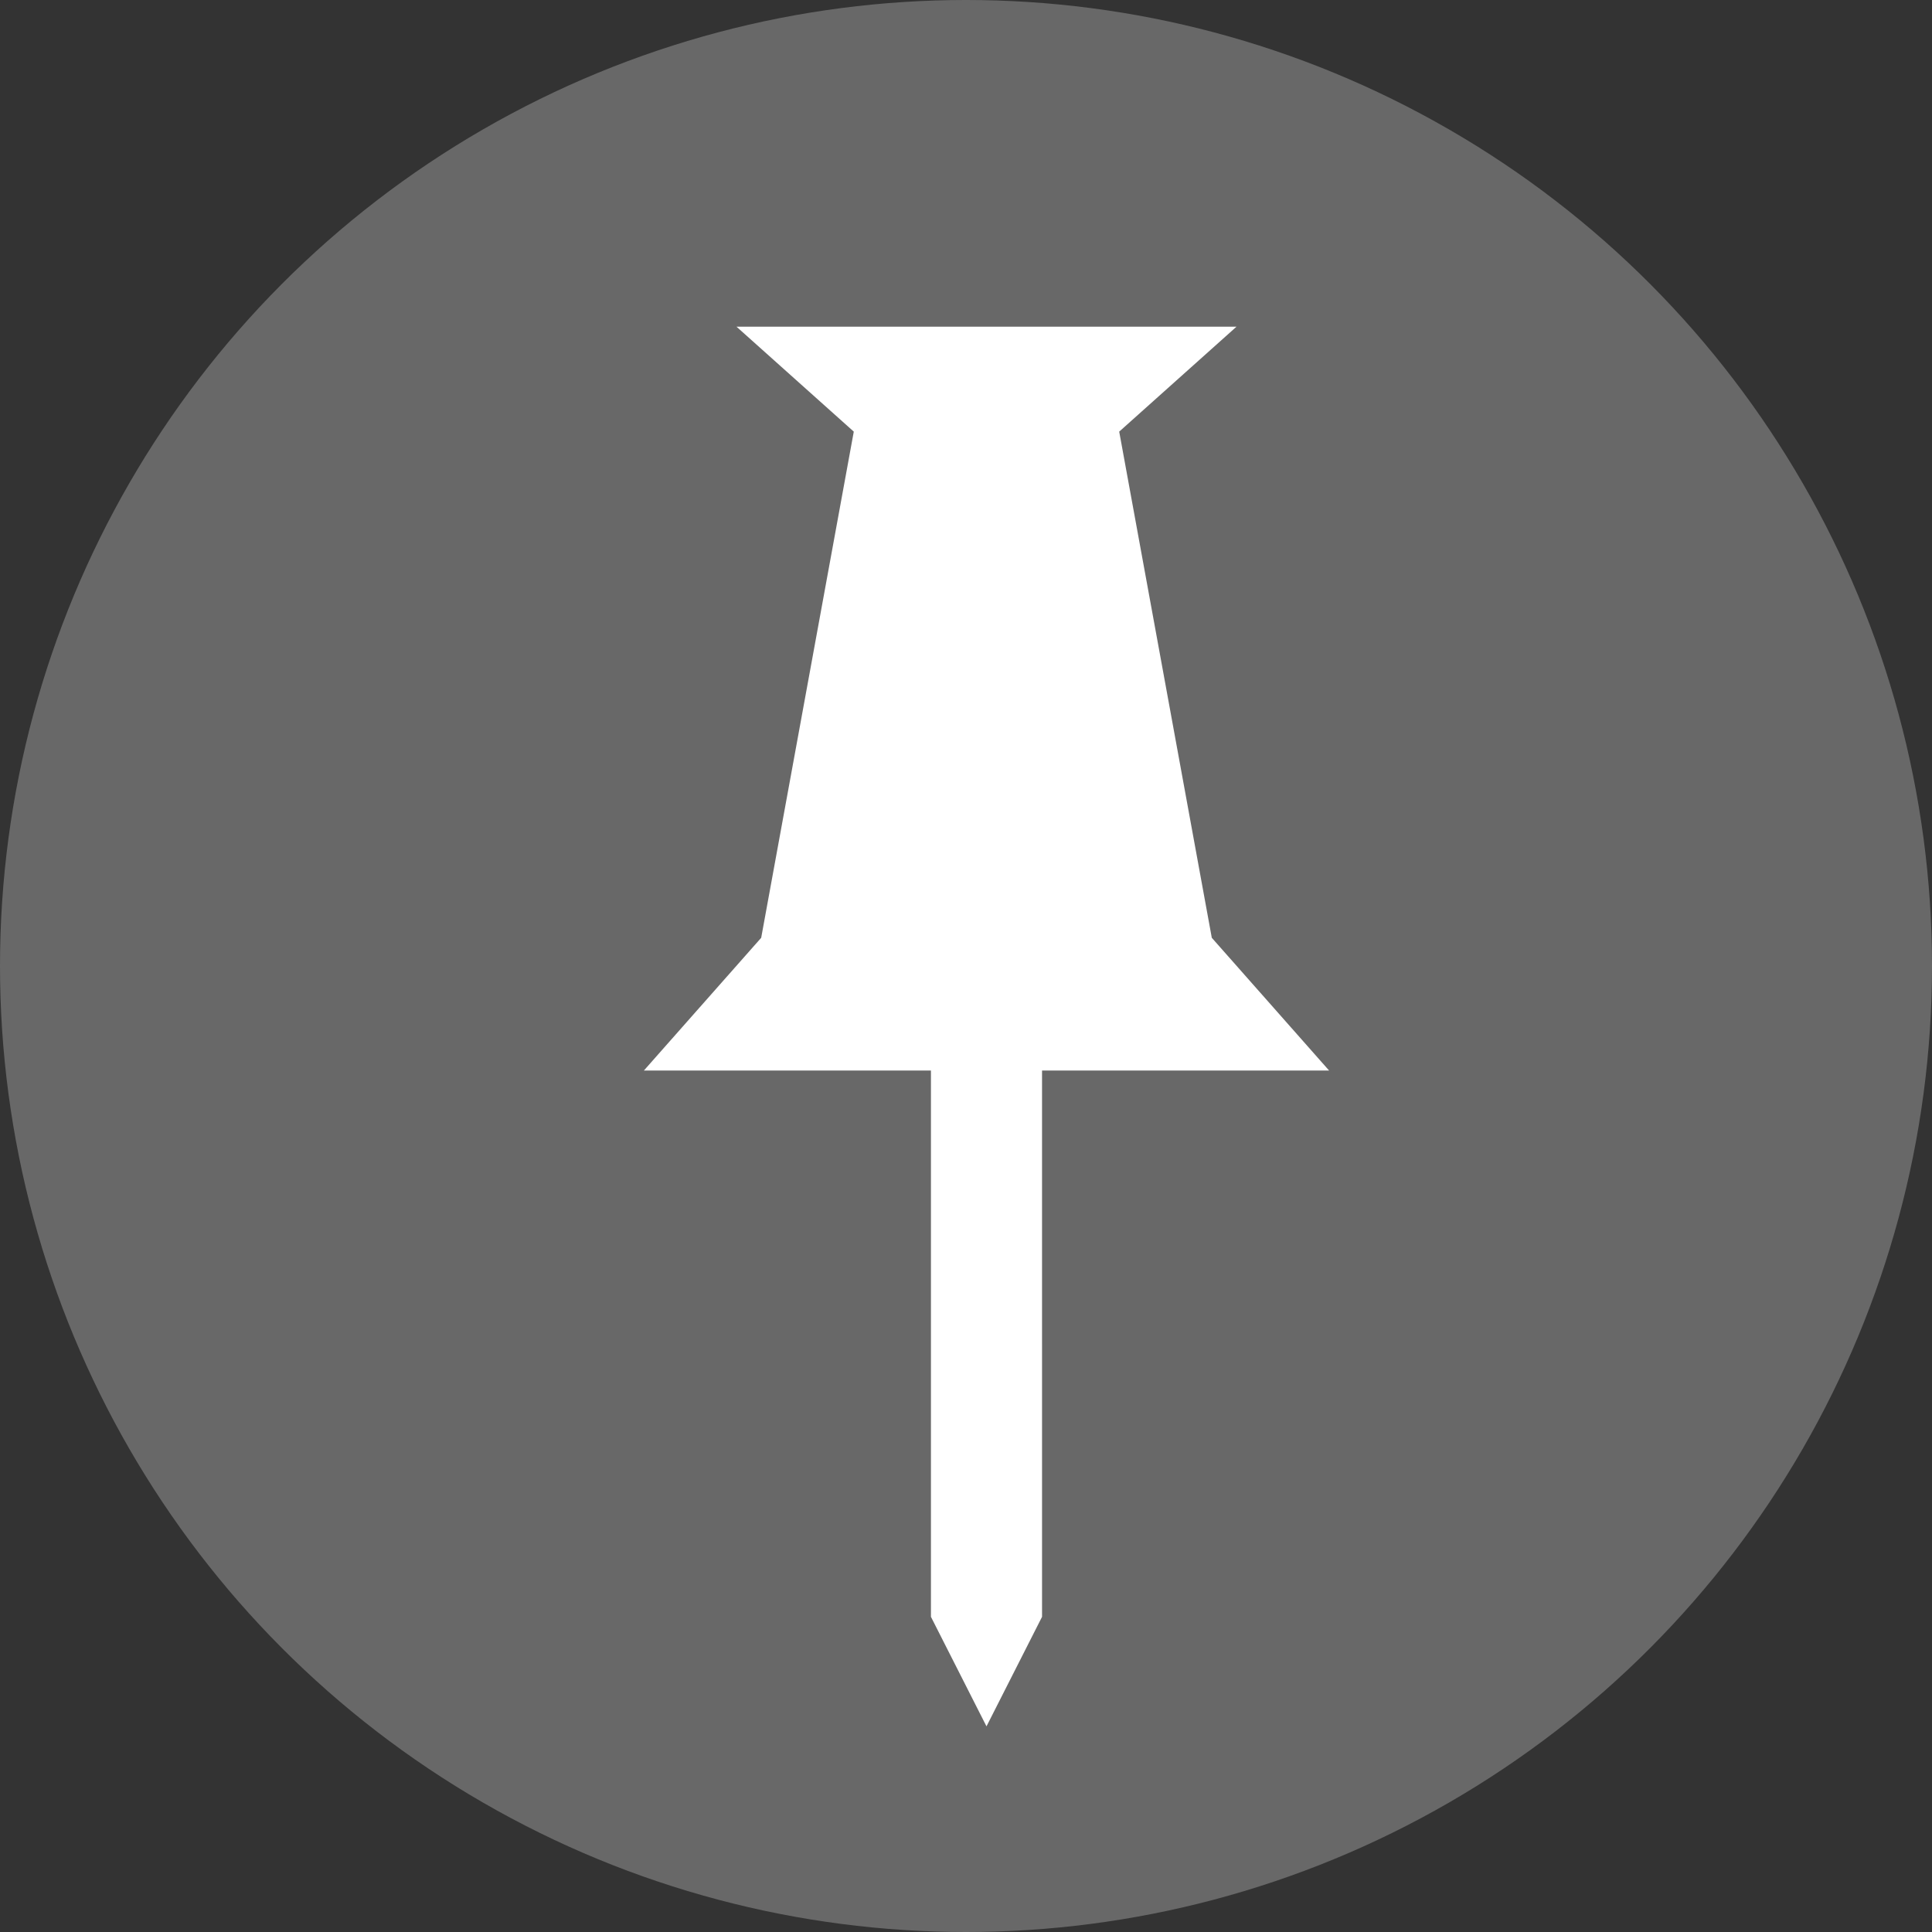 <?xml version="1.0" encoding="utf-8"?>
<!-- Generator: Adobe Illustrator 11 Build 196, SVG Export Plug-In . SVG Version: 6.0.0 Build 78)  -->
<!DOCTYPE svg PUBLIC "-//W3C//DTD SVG 1.0//EN"    "http://www.w3.org/TR/2001/REC-SVG-20010904/DTD/svg10.dtd">
<svg  xmlns="http://www.w3.org/2000/svg" xmlns:xlink="http://www.w3.org/1999/xlink" xmlns:a="http://ns.adobe.com/AdobeSVGViewerExtensions/3.0/"
	 width="312.988" height="312.988" viewBox="0 0 312.988 312.988" overflow="visible" enable-background="new 0 0 312.988 312.988"
	 xml:space="preserve">
	
		<rect x="0" y="0" width="312.988" height="312.988" fill="#333333" stroke="none"/>
	
		<g id="Layer_1">
			<circle fill="#686868" cx="156.494" cy="156.494" r="156.494"/> 
			<polygon fill="#FFFFFF" points="150.814,261.925 150.814,173.425 104.313,173.425 123.315,151.925 138.315,69.925 
				119.315,52.925 200.313,52.925 181.314,69.924 196.313,151.925 215.312,173.425 168.813,173.426 168.814,261.926 
				159.813,279.673 "/>
		</g>
	</svg>
